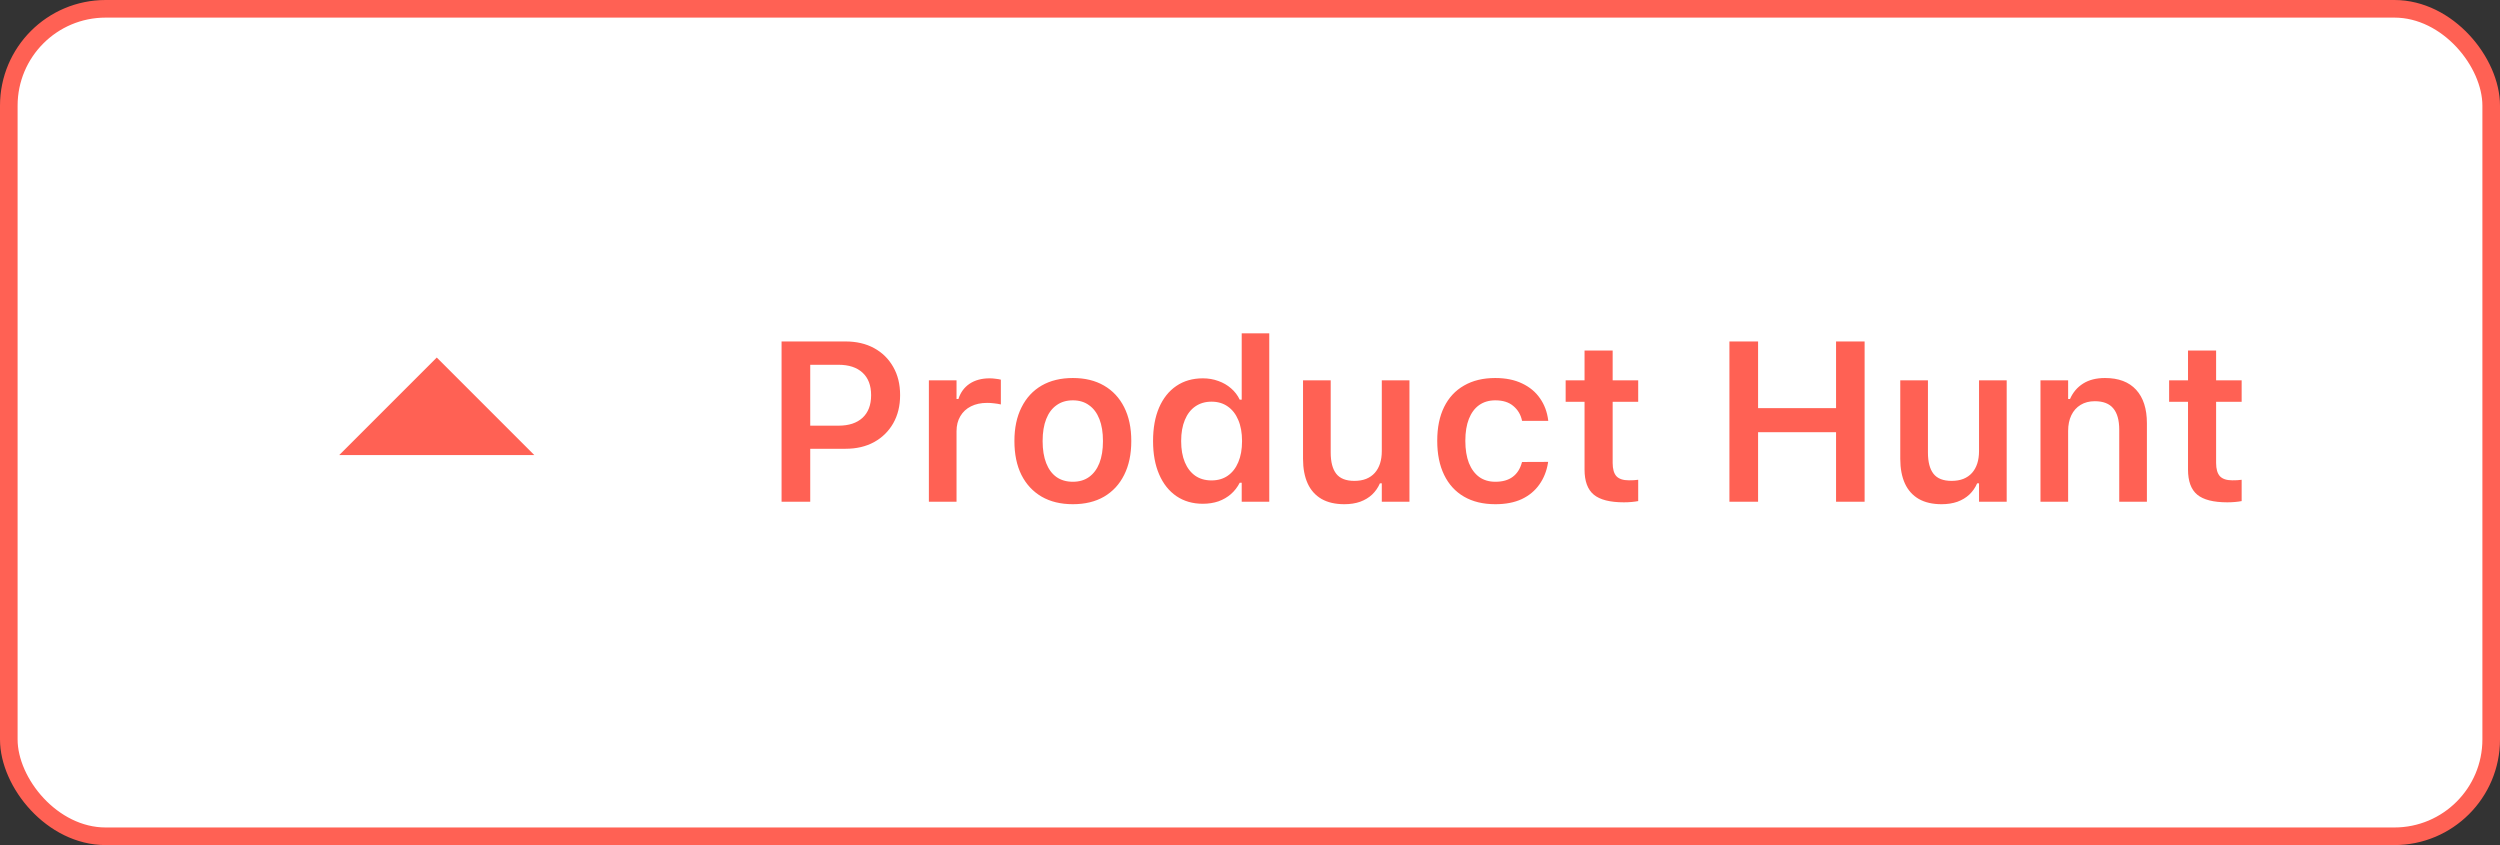 <svg width="142" height="48" viewBox="0 0 142 48" fill="none" xmlns="http://www.w3.org/2000/svg">
<rect x="0" y="0" width="142" height="48" fill="#333333" stroke="none"/>
<rect x="0.5" y="0.5" width="141" height="47" rx="5.5" fill="white"/>
<rect x="0.5" y="0.5" width="141" height="47" rx="5.5" stroke="#FF6154"/>
<g clip-path="url(#clip0_173_2147)">
<path d="M24.808 20.308L30.346 25.846H19.269L24.808 20.308Z" fill="#FF6154"/>
</g>
<path d="M45.207 25.49V24.178H47.63C48.215 24.178 48.669 24.028 48.993 23.73C49.317 23.427 49.479 23.002 49.479 22.455V22.442C49.479 21.891 49.317 21.466 48.993 21.168C48.669 20.869 48.215 20.72 47.63 20.72H45.207V19.395H48.027C48.646 19.395 49.186 19.521 49.649 19.773C50.112 20.026 50.474 20.381 50.734 20.84C50.995 21.294 51.126 21.826 51.126 22.436V22.449C51.126 23.054 50.995 23.587 50.734 24.045C50.474 24.499 50.112 24.855 49.649 25.111C49.186 25.364 48.646 25.49 48.027 25.49H45.207ZM44.393 28.5V19.395H46.021V28.5H44.393ZM52.76 28.5V21.603H54.331V22.663H54.438C54.556 22.293 54.767 22.005 55.069 21.799C55.377 21.593 55.757 21.489 56.212 21.489C56.329 21.489 56.445 21.498 56.559 21.515C56.676 21.527 56.773 21.544 56.849 21.565V22.972C56.723 22.943 56.594 22.922 56.464 22.909C56.338 22.892 56.205 22.884 56.066 22.884C55.717 22.884 55.412 22.949 55.151 23.08C54.891 23.21 54.689 23.397 54.546 23.641C54.403 23.881 54.331 24.165 54.331 24.493V28.5H52.76ZM60.938 28.639C60.252 28.639 59.661 28.496 59.165 28.21C58.668 27.919 58.285 27.507 58.016 26.973C57.751 26.439 57.619 25.799 57.619 25.055V25.042C57.619 24.306 57.753 23.671 58.023 23.136C58.292 22.598 58.672 22.186 59.165 21.9C59.661 21.614 60.252 21.471 60.938 21.471C61.623 21.471 62.212 21.614 62.705 21.9C63.201 22.186 63.584 22.596 63.853 23.13C64.122 23.664 64.257 24.302 64.257 25.042V25.055C64.257 25.799 64.122 26.439 63.853 26.973C63.588 27.507 63.207 27.919 62.711 28.21C62.219 28.496 61.628 28.639 60.938 28.639ZM60.938 27.364C61.3 27.364 61.607 27.274 61.859 27.093C62.116 26.908 62.311 26.645 62.446 26.304C62.581 25.959 62.648 25.545 62.648 25.061V25.048C62.648 24.56 62.581 24.146 62.446 23.805C62.311 23.46 62.116 23.197 61.859 23.017C61.607 22.831 61.3 22.739 60.938 22.739C60.576 22.739 60.267 22.831 60.01 23.017C59.754 23.197 59.558 23.46 59.423 23.805C59.289 24.146 59.221 24.56 59.221 25.048V25.061C59.221 25.545 59.289 25.959 59.423 26.304C59.558 26.649 59.752 26.912 60.004 27.093C60.261 27.274 60.572 27.364 60.938 27.364ZM68.321 28.614C67.749 28.614 67.25 28.471 66.825 28.184C66.4 27.894 66.072 27.482 65.841 26.948C65.609 26.413 65.494 25.785 65.494 25.061V25.048C65.494 24.316 65.607 23.685 65.834 23.155C66.066 22.621 66.392 22.211 66.812 21.925C67.237 21.635 67.74 21.489 68.321 21.489C68.636 21.489 68.931 21.54 69.204 21.641C69.478 21.738 69.717 21.877 69.923 22.057C70.134 22.238 70.298 22.453 70.416 22.701H70.529V18.934H72.094V28.5H70.529V27.421H70.416C70.289 27.669 70.123 27.884 69.917 28.065C69.715 28.241 69.48 28.378 69.21 28.475C68.941 28.567 68.644 28.614 68.321 28.614ZM68.813 27.288C69.17 27.288 69.478 27.2 69.734 27.023C69.995 26.843 70.195 26.586 70.334 26.254C70.477 25.917 70.548 25.52 70.548 25.061V25.048C70.548 24.586 70.477 24.188 70.334 23.856C70.195 23.523 69.995 23.267 69.734 23.086C69.478 22.905 69.17 22.815 68.813 22.815C68.459 22.815 68.152 22.905 67.891 23.086C67.635 23.263 67.437 23.519 67.298 23.856C67.16 24.188 67.09 24.586 67.09 25.048V25.061C67.09 25.524 67.16 25.921 67.298 26.254C67.437 26.586 67.635 26.843 67.891 27.023C68.148 27.2 68.455 27.288 68.813 27.288ZM76.36 28.639C75.847 28.639 75.415 28.54 75.066 28.342C74.717 28.14 74.454 27.848 74.277 27.465C74.101 27.078 74.012 26.611 74.012 26.064V21.603H75.584V25.705C75.584 26.239 75.689 26.641 75.899 26.91C76.109 27.179 76.452 27.314 76.928 27.314C77.18 27.314 77.403 27.276 77.597 27.2C77.794 27.12 77.958 27.007 78.089 26.859C78.219 26.712 78.318 26.535 78.385 26.329C78.453 26.119 78.486 25.883 78.486 25.623V21.603H80.057V28.5H78.486V27.453H78.379C78.274 27.697 78.126 27.909 77.937 28.09C77.748 28.267 77.521 28.403 77.256 28.5C76.991 28.593 76.692 28.639 76.36 28.639ZM84.935 28.639C84.241 28.639 83.648 28.496 83.156 28.21C82.663 27.924 82.287 27.511 82.026 26.973C81.765 26.434 81.635 25.791 81.635 25.042V25.029C81.635 24.285 81.765 23.648 82.026 23.117C82.287 22.587 82.663 22.181 83.156 21.9C83.648 21.614 84.239 21.471 84.929 21.471C85.522 21.471 86.031 21.574 86.456 21.78C86.885 21.982 87.224 22.264 87.472 22.625C87.724 22.983 87.88 23.401 87.939 23.881V23.906H86.456L86.45 23.887C86.378 23.551 86.214 23.275 85.957 23.061C85.705 22.846 85.364 22.739 84.935 22.739C84.578 22.739 84.27 22.829 84.014 23.01C83.761 23.191 83.568 23.452 83.433 23.793C83.299 24.133 83.231 24.546 83.231 25.029V25.042C83.231 25.53 83.299 25.949 83.433 26.298C83.572 26.643 83.768 26.908 84.02 27.093C84.272 27.274 84.578 27.364 84.935 27.364C85.343 27.364 85.671 27.272 85.919 27.087C86.172 26.901 86.347 26.628 86.443 26.266L86.456 26.241L87.932 26.235L87.926 26.291C87.85 26.758 87.686 27.169 87.434 27.522C87.186 27.875 86.853 28.151 86.437 28.349C86.02 28.542 85.52 28.639 84.935 28.639ZM92.236 28.532C91.445 28.532 90.875 28.386 90.526 28.096C90.177 27.806 90.002 27.331 90.002 26.67V22.821H88.929V21.603H90.002V19.912H91.599V21.603H93.05V22.821H91.599V26.298C91.599 26.639 91.67 26.889 91.813 27.049C91.96 27.204 92.196 27.282 92.52 27.282C92.633 27.282 92.726 27.28 92.797 27.276C92.873 27.267 92.957 27.259 93.05 27.251V28.462C92.941 28.483 92.814 28.5 92.671 28.513C92.532 28.525 92.387 28.532 92.236 28.532ZM98.231 28.5V19.395H99.859V23.181H104.288V19.395H105.91V28.5H104.288V24.55H99.859V28.5H98.231ZM110.283 28.639C109.77 28.639 109.338 28.54 108.989 28.342C108.64 28.14 108.377 27.848 108.2 27.465C108.024 27.078 107.935 26.611 107.935 26.064V21.603H109.507V25.705C109.507 26.239 109.612 26.641 109.822 26.91C110.032 27.179 110.375 27.314 110.851 27.314C111.103 27.314 111.326 27.276 111.52 27.2C111.717 27.12 111.881 27.007 112.012 26.859C112.142 26.712 112.241 26.535 112.308 26.329C112.376 26.119 112.409 25.883 112.409 25.623V21.603H113.98V28.5H112.409V27.453H112.302C112.197 27.697 112.05 27.909 111.86 28.09C111.671 28.267 111.444 28.403 111.179 28.5C110.914 28.593 110.615 28.639 110.283 28.639ZM115.899 28.5V21.603H117.47V22.663H117.577C117.741 22.289 117.989 21.996 118.322 21.786C118.654 21.576 119.069 21.471 119.565 21.471C120.335 21.471 120.924 21.694 121.332 22.139C121.74 22.585 121.944 23.218 121.944 24.039V28.5H120.373V24.405C120.373 23.866 120.259 23.462 120.032 23.193C119.809 22.924 119.46 22.789 118.984 22.789C118.673 22.789 118.404 22.859 118.177 22.998C117.95 23.136 117.775 23.332 117.653 23.584C117.531 23.837 117.47 24.136 117.47 24.48V28.5H115.899ZM126.512 28.532C125.721 28.532 125.151 28.386 124.802 28.096C124.453 27.806 124.279 27.331 124.279 26.67V22.821H123.206V21.603H124.279V19.912H125.875V21.603H127.326V22.821H125.875V26.298C125.875 26.639 125.947 26.889 126.09 27.049C126.237 27.204 126.472 27.282 126.796 27.282C126.91 27.282 127.002 27.28 127.074 27.276C127.15 27.267 127.234 27.259 127.326 27.251V28.462C127.217 28.483 127.091 28.5 126.948 28.513C126.809 28.525 126.664 28.532 126.512 28.532Z" fill="#FF6154"/>
<defs>
<clipPath id="clip0_173_2147">
<rect width="22.154" height="22.154" fill="white" transform="translate(13.731 12.923)"/>
</clipPath>
</defs>
</svg>
